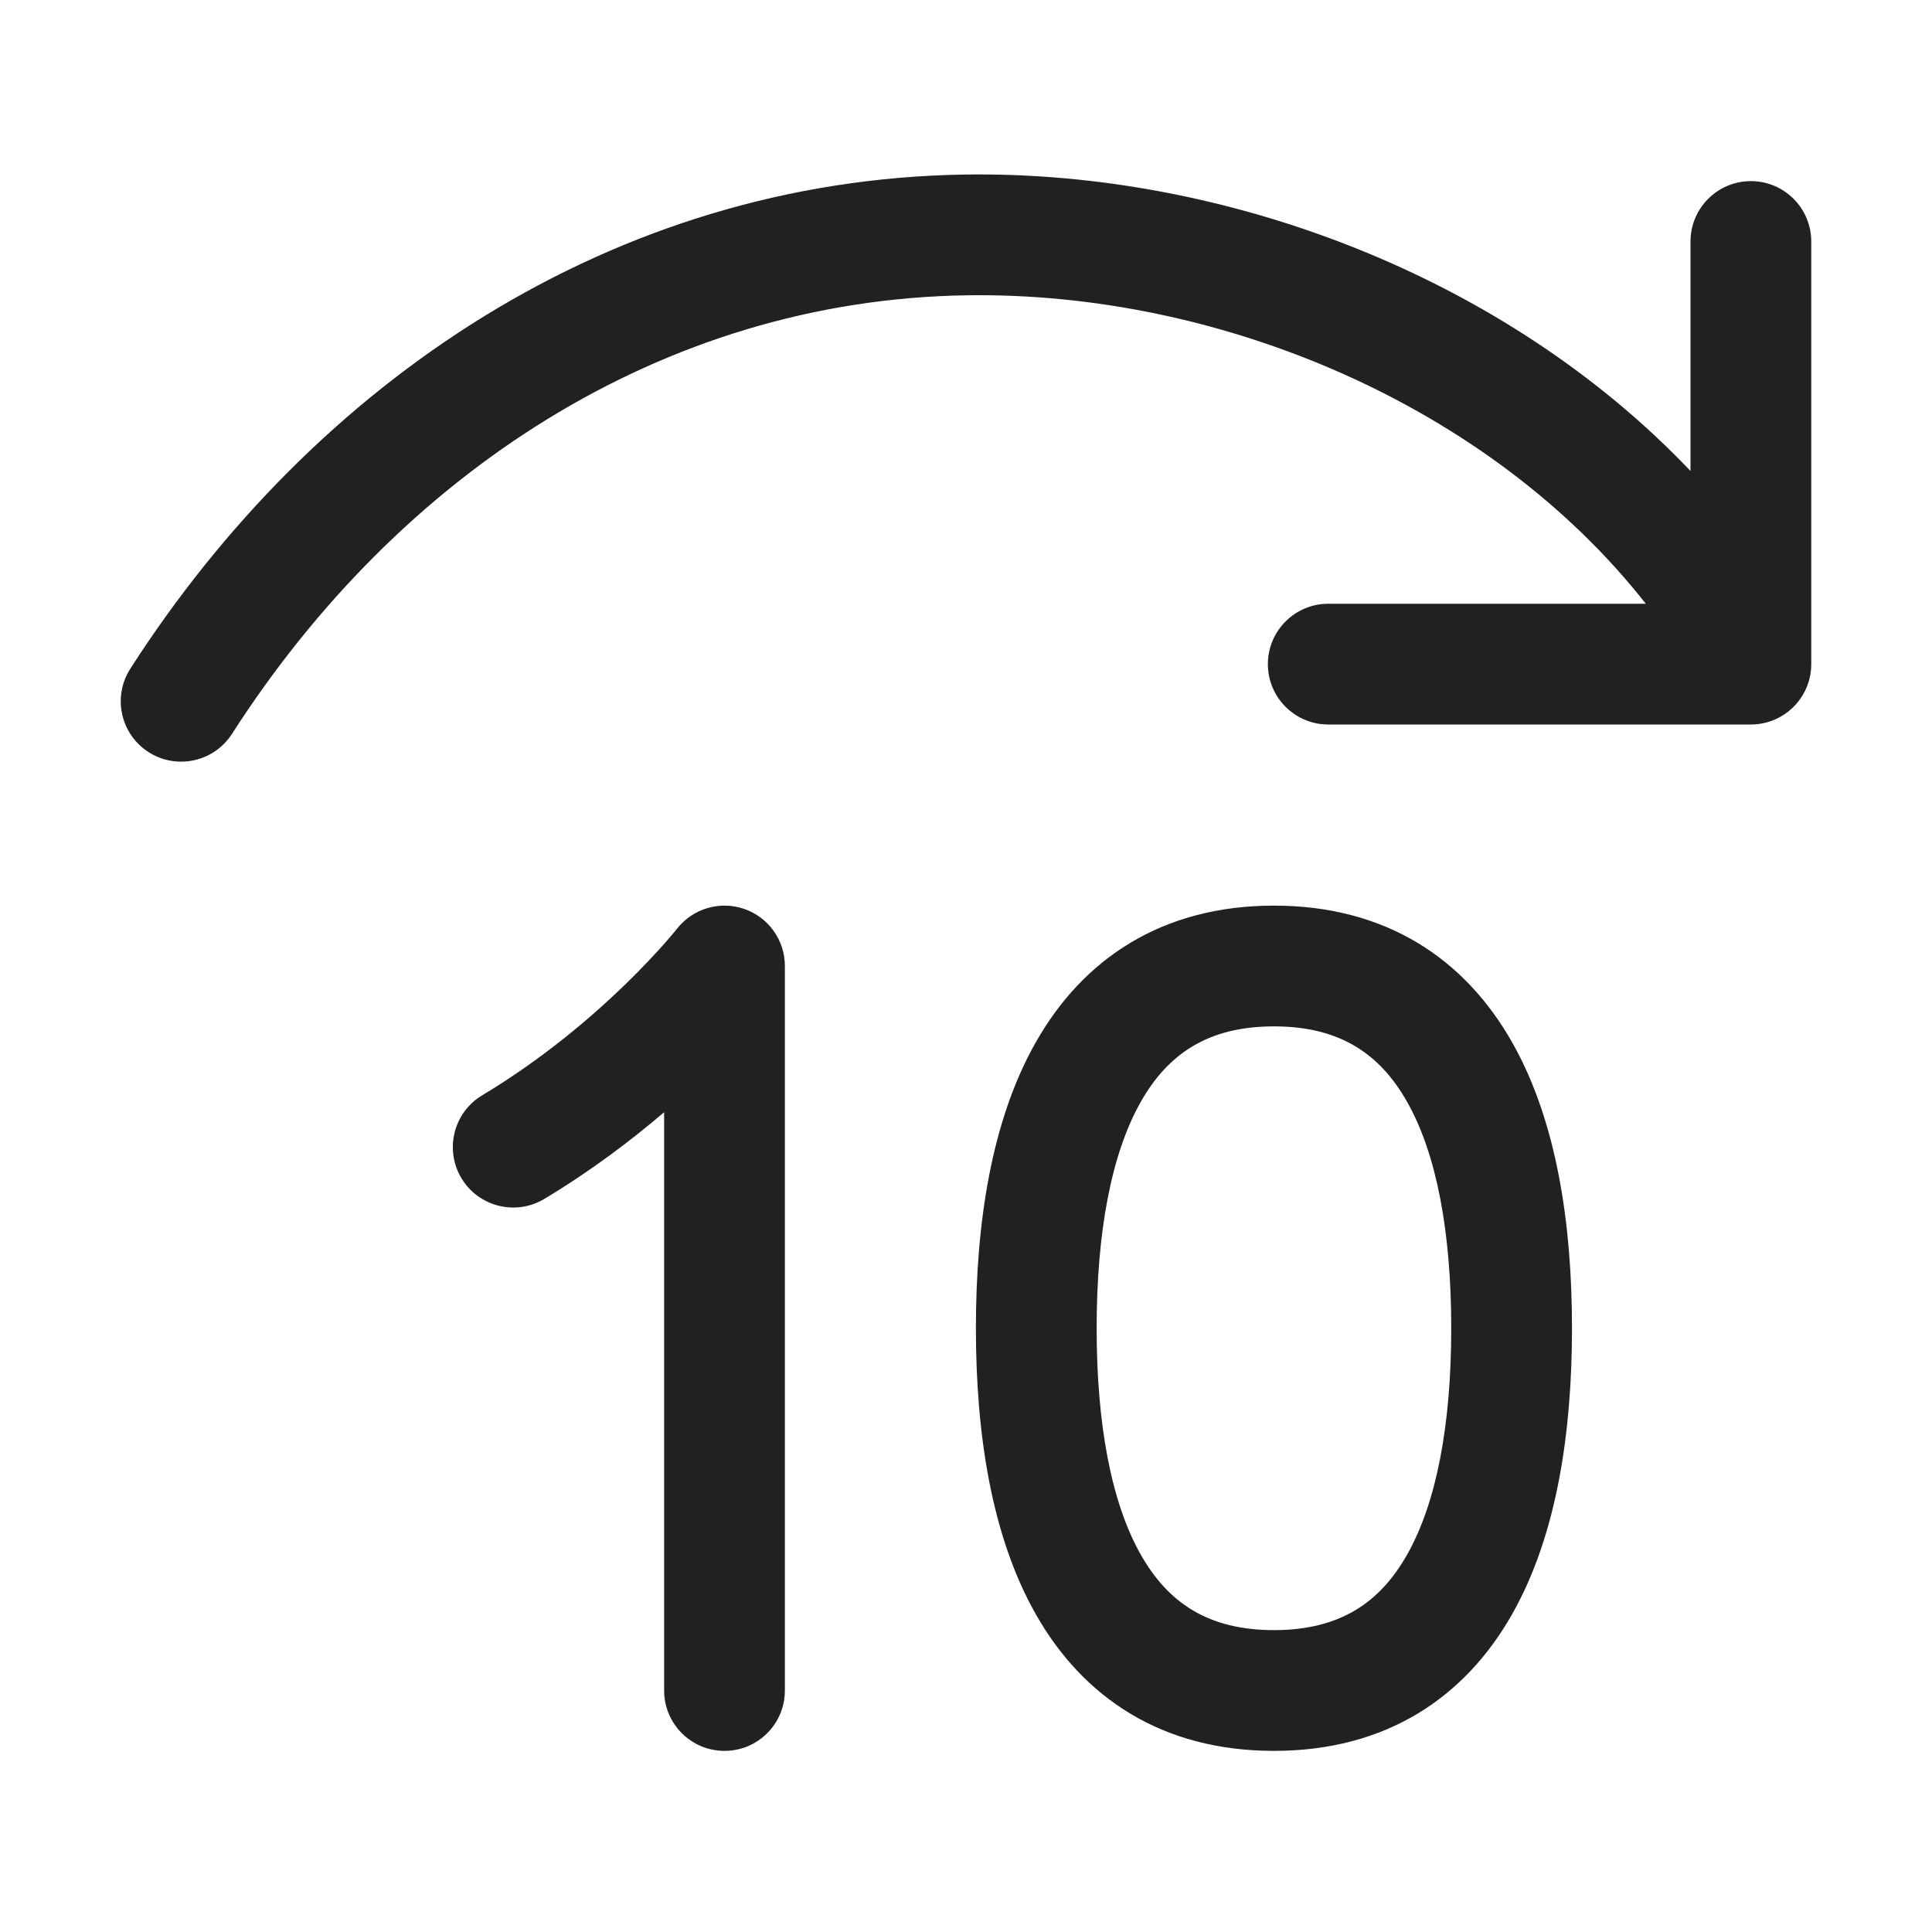<svg width="32" height="32" viewBox="0 0 32 32" fill="none" xmlns="http://www.w3.org/2000/svg">
<path d="M16.015 4.891C20.221 4.828 24.688 6.727 27.26 10H22C21.448 10 21 10.448 21 11C21 11.552 21.448 12 22 12H29C29.552 12 30 11.552 30 11V4C30 3.448 29.552 3 29 3C28.448 3 28 3.448 28 4V7.801C24.934 4.577 20.299 2.827 15.985 2.891C10.133 2.979 5.202 6.335 2.159 11.075C1.86 11.54 1.995 12.159 2.46 12.457C2.925 12.755 3.543 12.62 3.842 12.156C6.597 7.863 10.96 4.967 16.015 4.891ZM21.101 15C19.247 15 17.939 15.881 17.155 17.265C16.415 18.571 16.164 20.275 16.164 22C16.164 23.725 16.415 25.429 17.155 26.735C17.939 28.119 19.247 29 21.101 29C22.955 29 24.262 28.119 25.046 26.735C25.786 25.429 26.037 23.725 26.037 22C26.037 20.275 25.786 18.571 25.046 17.265C24.262 15.881 22.955 15 21.101 15ZM18.164 22C18.164 20.411 18.405 19.115 18.895 18.25C19.342 17.462 20.002 17 21.101 17C22.199 17 22.86 17.462 23.306 18.25C23.796 19.115 24.037 20.411 24.037 22C24.037 23.589 23.796 24.885 23.306 25.75C22.86 26.538 22.199 27 21.101 27C20.002 27 19.342 26.538 18.895 25.75C18.405 24.885 18.164 23.589 18.164 22ZM13 16C13 15.573 12.73 15.194 12.327 15.055C11.924 14.916 11.477 15.047 11.213 15.383L11.206 15.392C11.199 15.401 11.187 15.416 11.169 15.437C11.135 15.478 11.081 15.542 11.009 15.624C10.864 15.787 10.647 16.022 10.366 16.296C9.8 16.846 8.985 17.543 7.986 18.142C7.512 18.427 7.359 19.041 7.643 19.515C7.927 19.988 8.541 20.142 9.015 19.858C9.783 19.397 10.45 18.892 11 18.422V28C11 28.552 11.448 29 12 29C12.553 29 13 28.552 13 28V16Z" fill="#212121"/>
</svg>
